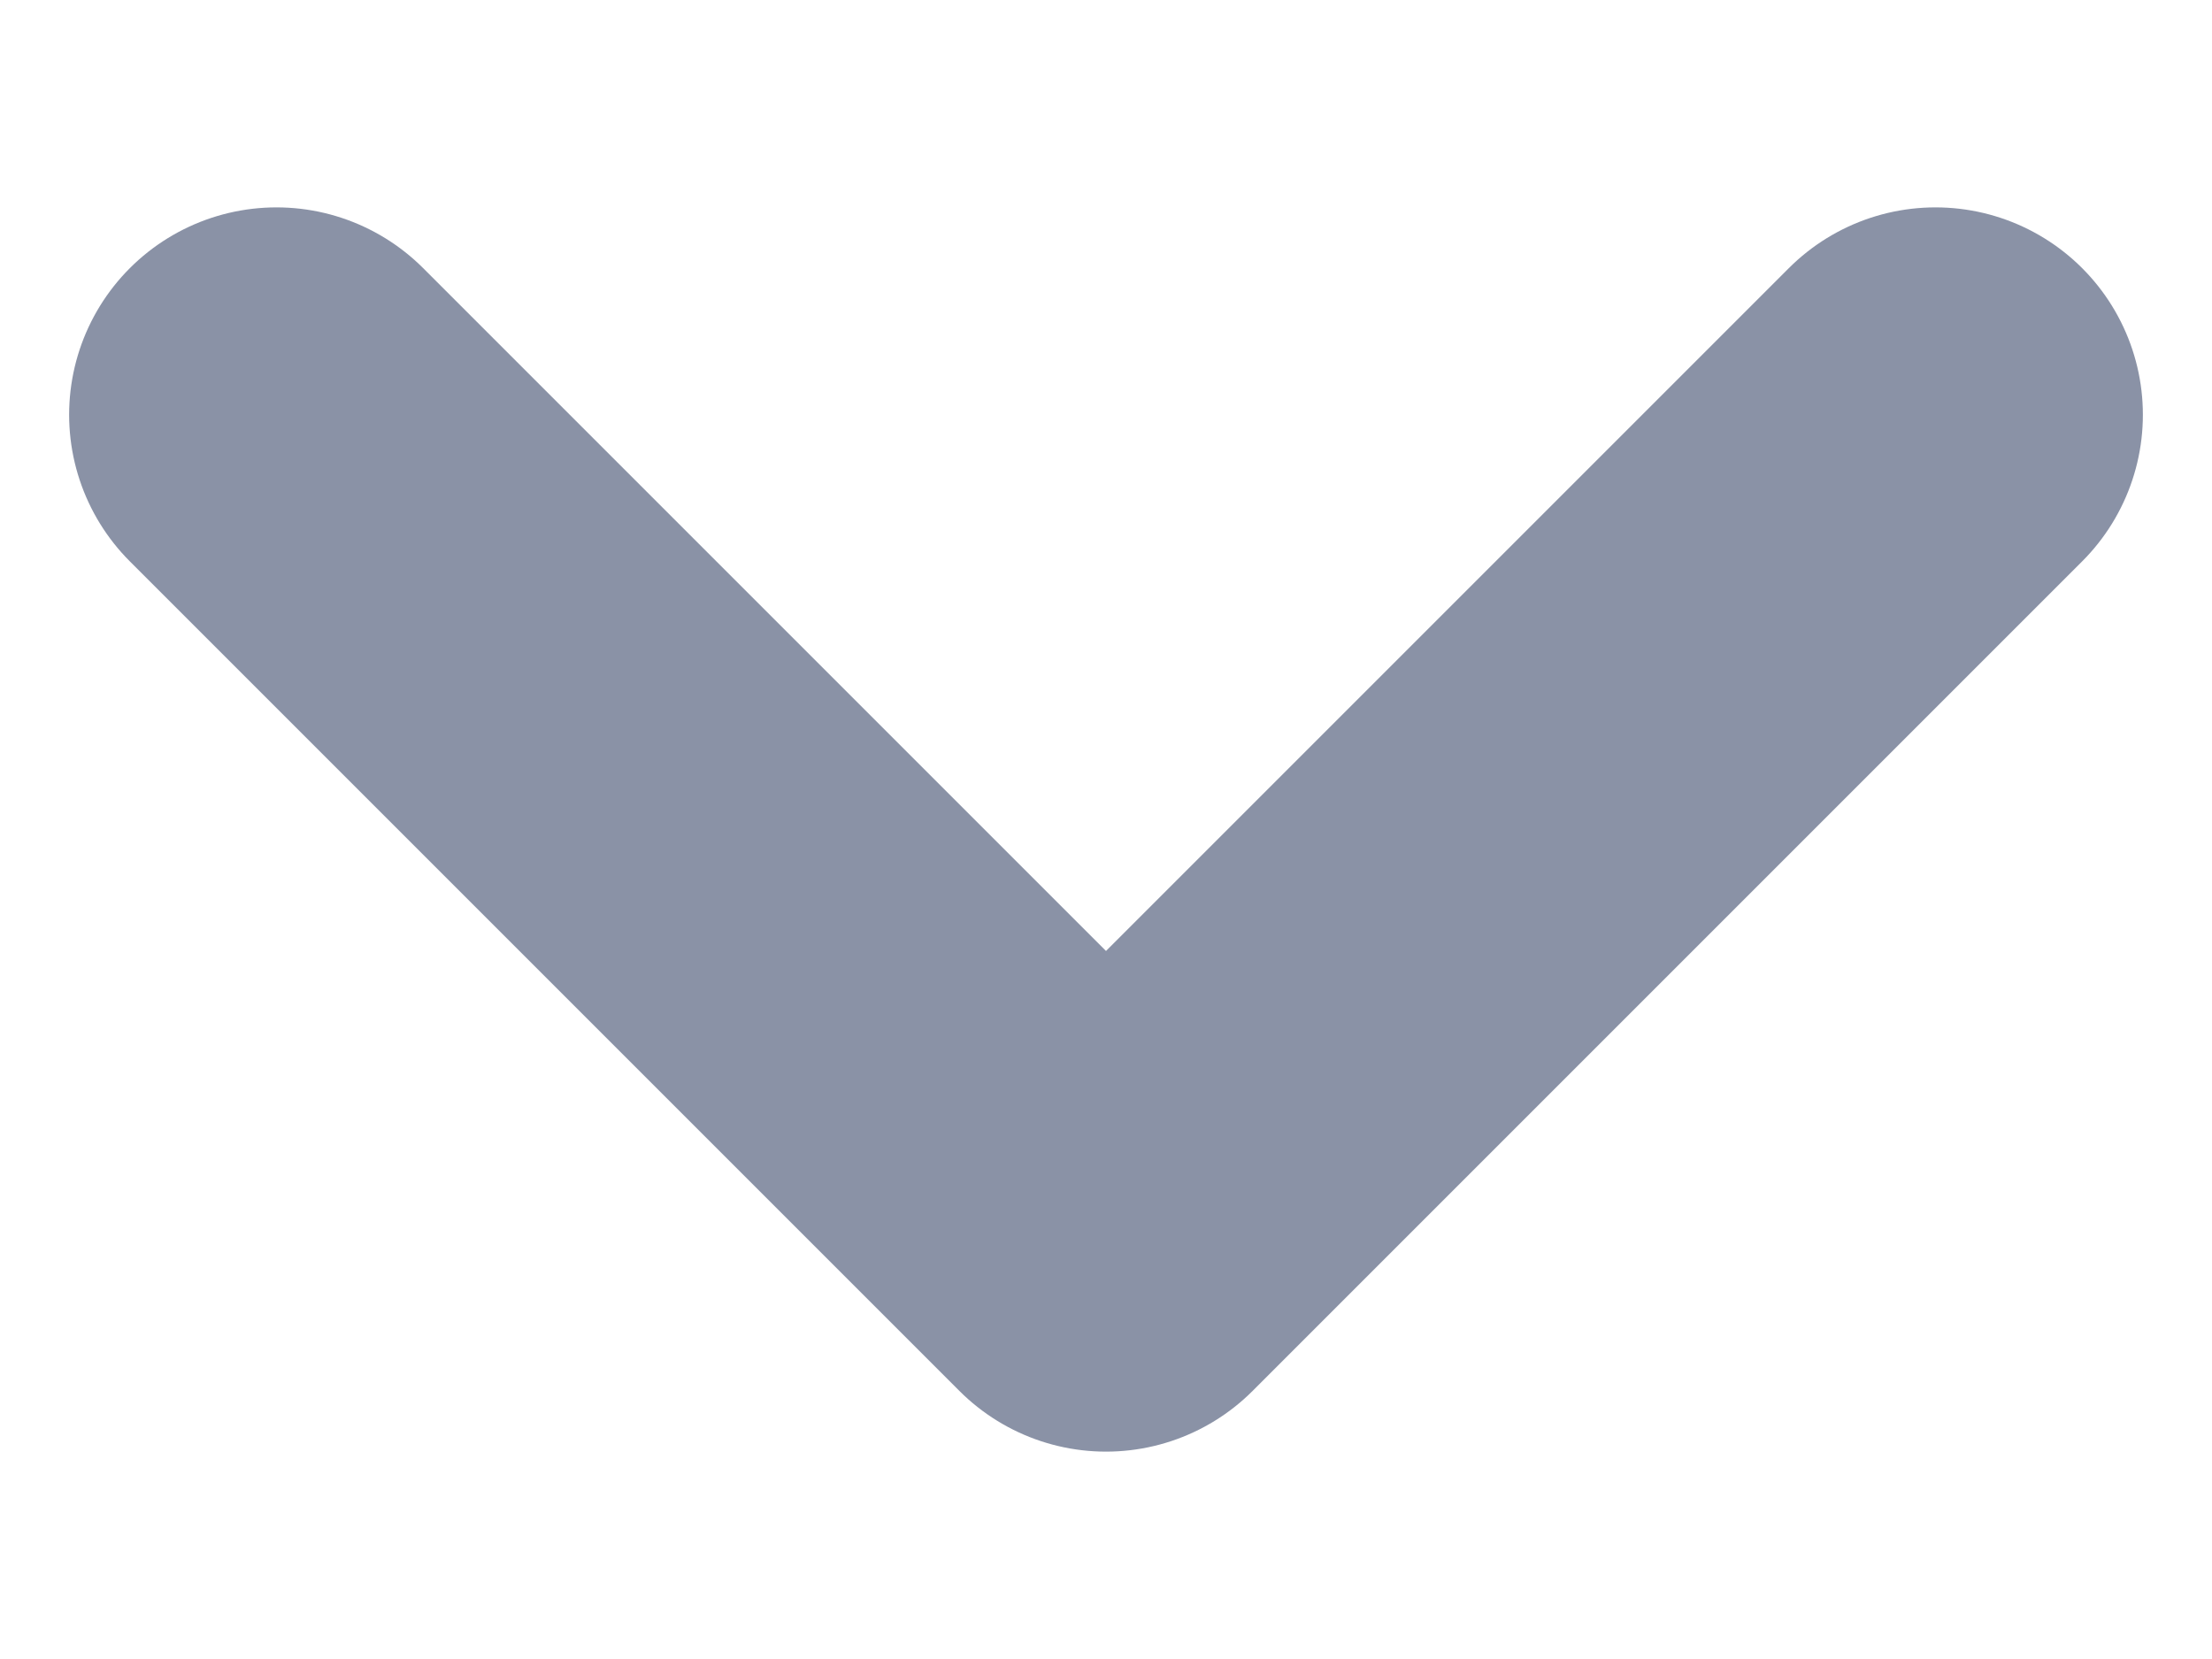 <svg width="8" height="6" viewBox="0 0 8 6" fill="none" xmlns="http://www.w3.org/2000/svg">
<path d="M1 1.5L4 4.5L7 1.5" stroke="#8A92A6" stroke-width="1.5" stroke-linecap="round" stroke-linejoin="round"/>
</svg>
